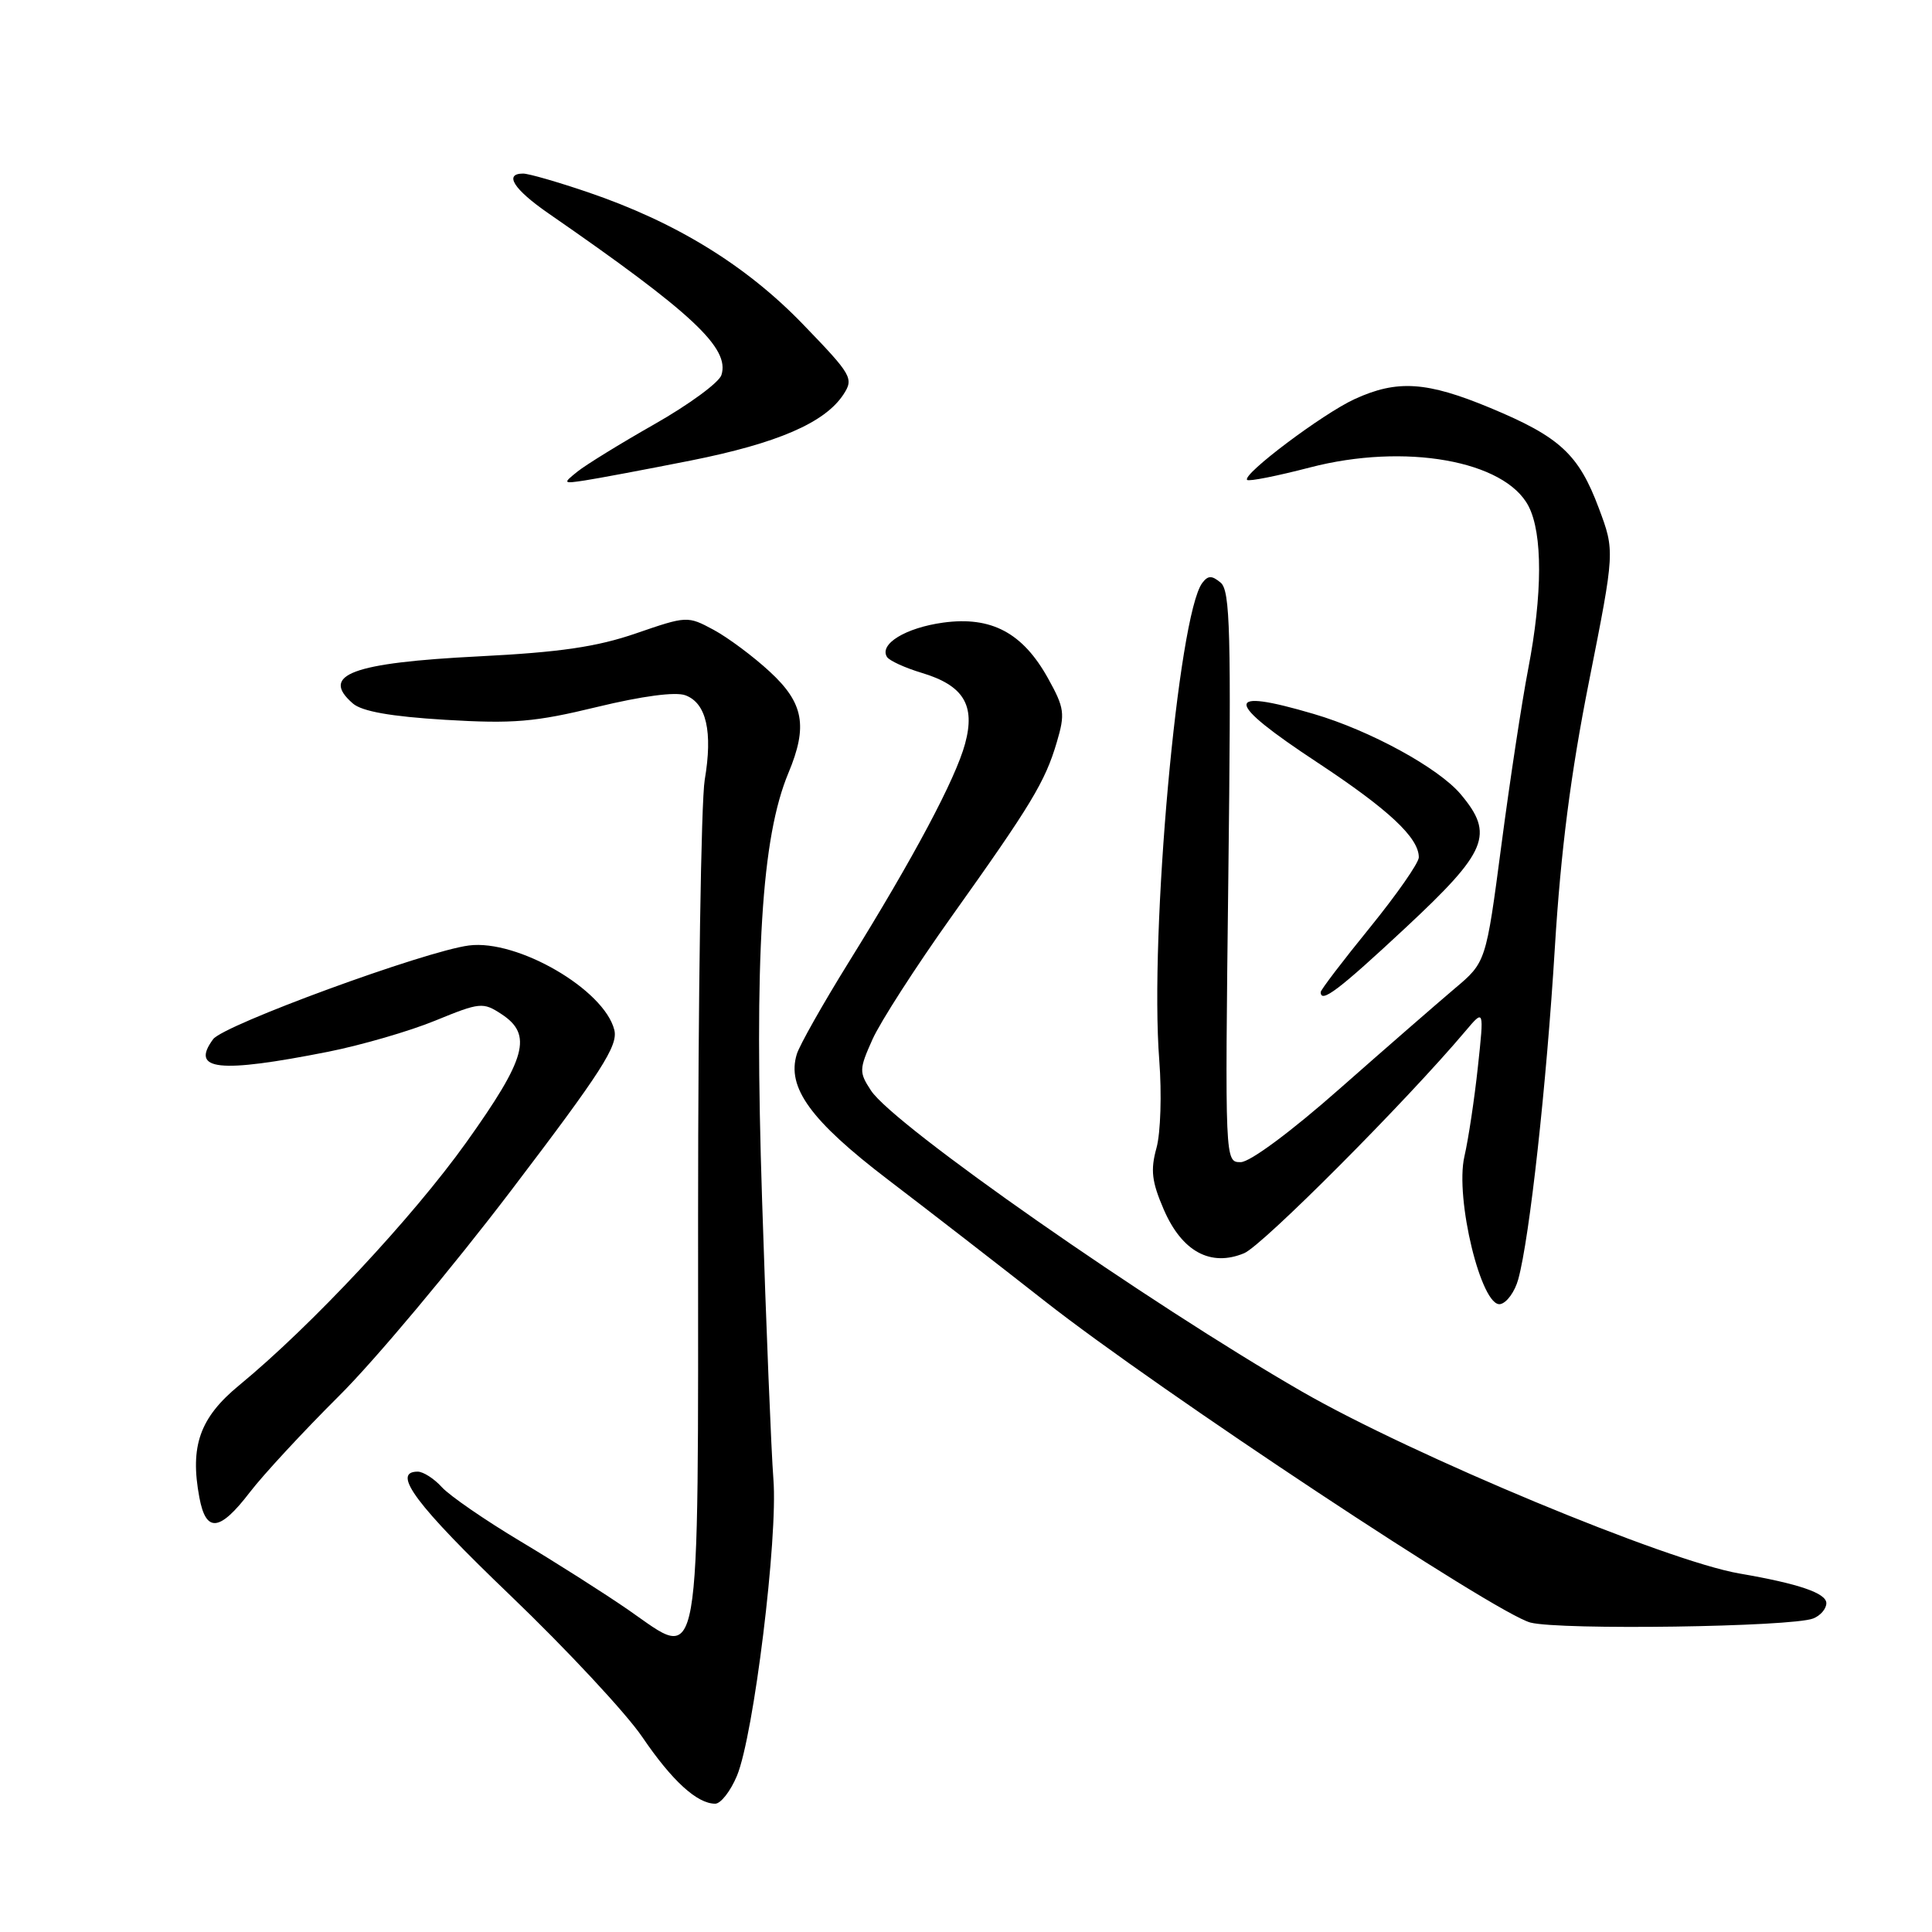 <?xml version="1.0" encoding="UTF-8" standalone="no"?>
<!DOCTYPE svg PUBLIC "-//W3C//DTD SVG 1.1//EN" "http://www.w3.org/Graphics/SVG/1.1/DTD/svg11.dtd" >
<svg xmlns="http://www.w3.org/2000/svg" xmlns:xlink="http://www.w3.org/1999/xlink" version="1.1" viewBox="0 0 256 256">
 <g >
 <path fill="currentColor"
d=" M 97.65 235.30 C 99.87 229.98 103.10 203.76 102.48 196.00 C 102.20 192.43 101.52 175.77 100.98 158.98 C 99.93 126.67 100.90 110.96 104.47 102.42 C 107.06 96.22 106.50 93.15 102.01 89.01 C 99.82 86.98 96.46 84.48 94.55 83.45 C 91.11 81.60 91.00 81.61 84.29 83.92 C 79.10 85.71 74.20 86.43 63.48 86.97 C 46.63 87.82 42.38 89.41 46.75 93.21 C 47.95 94.26 51.77 94.94 59.00 95.38 C 68.01 95.92 70.86 95.68 79.10 93.68 C 85.09 92.23 89.51 91.64 90.82 92.13 C 93.60 93.16 94.46 96.96 93.38 103.33 C 92.90 106.18 92.50 132.22 92.50 161.21 C 92.50 223.10 93.03 220.08 83.29 213.34 C 80.11 211.14 73.66 207.04 68.96 204.23 C 64.26 201.42 59.58 198.19 58.55 197.06 C 57.53 195.93 56.08 195.00 55.35 195.00 C 51.81 195.00 55.12 199.42 67.62 211.40 C 75.11 218.58 82.98 227.03 85.11 230.17 C 89.05 235.97 92.37 239.00 94.77 239.00 C 95.50 239.00 96.80 237.34 97.65 235.30 Z  M 240.25 214.46 C 241.21 214.09 242.00 213.18 242.00 212.43 C 242.00 211.10 238.35 209.85 230.50 208.50 C 220.89 206.86 187.26 192.87 172.55 184.41 C 152.16 172.67 118.43 149.12 115.41 144.50 C 113.82 142.08 113.83 141.69 115.61 137.72 C 116.65 135.40 121.35 128.10 126.05 121.50 C 136.64 106.64 138.49 103.58 140.03 98.35 C 141.15 94.57 141.05 93.81 138.88 89.90 C 135.52 83.84 131.36 81.63 124.97 82.50 C 119.99 83.19 116.47 85.34 117.53 87.05 C 117.84 87.54 119.91 88.49 122.14 89.16 C 127.67 90.82 129.27 93.42 127.88 98.54 C 126.62 103.21 121.08 113.62 112.46 127.50 C 109.05 133.00 105.95 138.48 105.58 139.68 C 104.22 144.09 107.41 148.48 117.65 156.30 C 123.07 160.43 132.45 167.70 138.50 172.45 C 153.52 184.24 198.23 213.83 202.80 215.00 C 206.79 216.02 237.36 215.58 240.25 214.46 Z  M 33.09 197.75 C 34.88 195.41 40.21 189.66 44.92 184.97 C 49.64 180.29 59.92 168.01 67.76 157.70 C 79.72 141.98 81.92 138.55 81.40 136.47 C 80.06 131.12 68.58 124.45 62.14 125.28 C 56.32 126.03 29.62 135.81 28.24 137.70 C 25.20 141.83 28.94 142.24 43.50 139.36 C 47.90 138.48 54.29 136.63 57.69 135.23 C 63.60 132.81 64.00 132.77 66.44 134.37 C 70.61 137.10 69.76 140.20 61.78 151.38 C 54.70 161.29 41.24 175.70 31.70 183.55 C 26.47 187.85 25.14 191.61 26.42 198.44 C 27.30 203.14 29.10 202.95 33.09 197.75 Z  M 201.18 169.50 C 202.68 164.04 204.92 143.76 206.03 125.50 C 206.82 112.70 208.12 102.52 210.56 90.26 C 213.98 73.02 213.98 73.02 211.85 67.33 C 209.18 60.19 206.69 57.89 197.49 54.06 C 189.06 50.55 185.14 50.29 179.50 52.88 C 175.28 54.81 164.55 62.88 165.25 63.59 C 165.48 63.82 169.23 63.07 173.58 61.94 C 186.14 58.67 199.41 61.02 202.54 67.07 C 204.42 70.70 204.40 78.76 202.49 88.66 C 201.66 92.97 200.06 103.47 198.94 112.00 C 196.90 127.50 196.90 127.50 192.74 131.00 C 190.46 132.93 183.62 138.88 177.54 144.24 C 171.10 149.93 165.63 153.99 164.40 153.99 C 162.31 154.00 162.31 154.00 162.76 116.21 C 163.15 83.73 163.01 78.25 161.74 77.20 C 160.57 76.23 160.07 76.24 159.31 77.24 C 156.10 81.51 152.30 123.65 153.61 140.50 C 153.95 144.92 153.79 150.12 153.24 152.11 C 152.43 155.04 152.61 156.58 154.21 160.28 C 156.62 165.84 160.41 167.90 164.85 166.06 C 167.27 165.06 186.33 145.94 194.20 136.60 C 196.65 133.70 196.65 133.70 195.83 141.34 C 195.38 145.55 194.58 150.90 194.04 153.24 C 192.77 158.80 196.30 173.28 198.80 172.80 C 199.66 172.63 200.73 171.15 201.18 169.50 Z  M 186.26 122.92 C 197.11 112.80 198.03 110.57 193.55 105.24 C 190.61 101.75 181.54 96.79 174.07 94.60 C 162.05 91.06 162.19 92.88 174.57 101.04 C 184.01 107.27 188.00 111.00 188.00 113.60 C 188.00 114.34 185.07 118.53 181.50 122.93 C 177.93 127.32 175.00 131.16 175.00 131.46 C 175.00 133.00 177.38 131.20 186.26 122.92 Z  M 91.50 61.03 C 103.01 58.74 109.30 56.02 111.76 52.27 C 113.15 50.14 112.89 49.69 106.40 42.97 C 98.84 35.14 89.52 29.42 77.87 25.46 C 73.90 24.11 70.05 23.00 69.32 23.00 C 66.74 23.00 68.06 25.08 72.67 28.27 C 91.77 41.48 96.74 46.13 95.59 49.70 C 95.27 50.69 91.29 53.61 86.75 56.19 C 82.21 58.77 77.60 61.61 76.50 62.50 C 74.56 64.06 74.60 64.10 77.50 63.66 C 79.15 63.41 85.45 62.23 91.50 61.03 Z "/>
</g>
</svg>